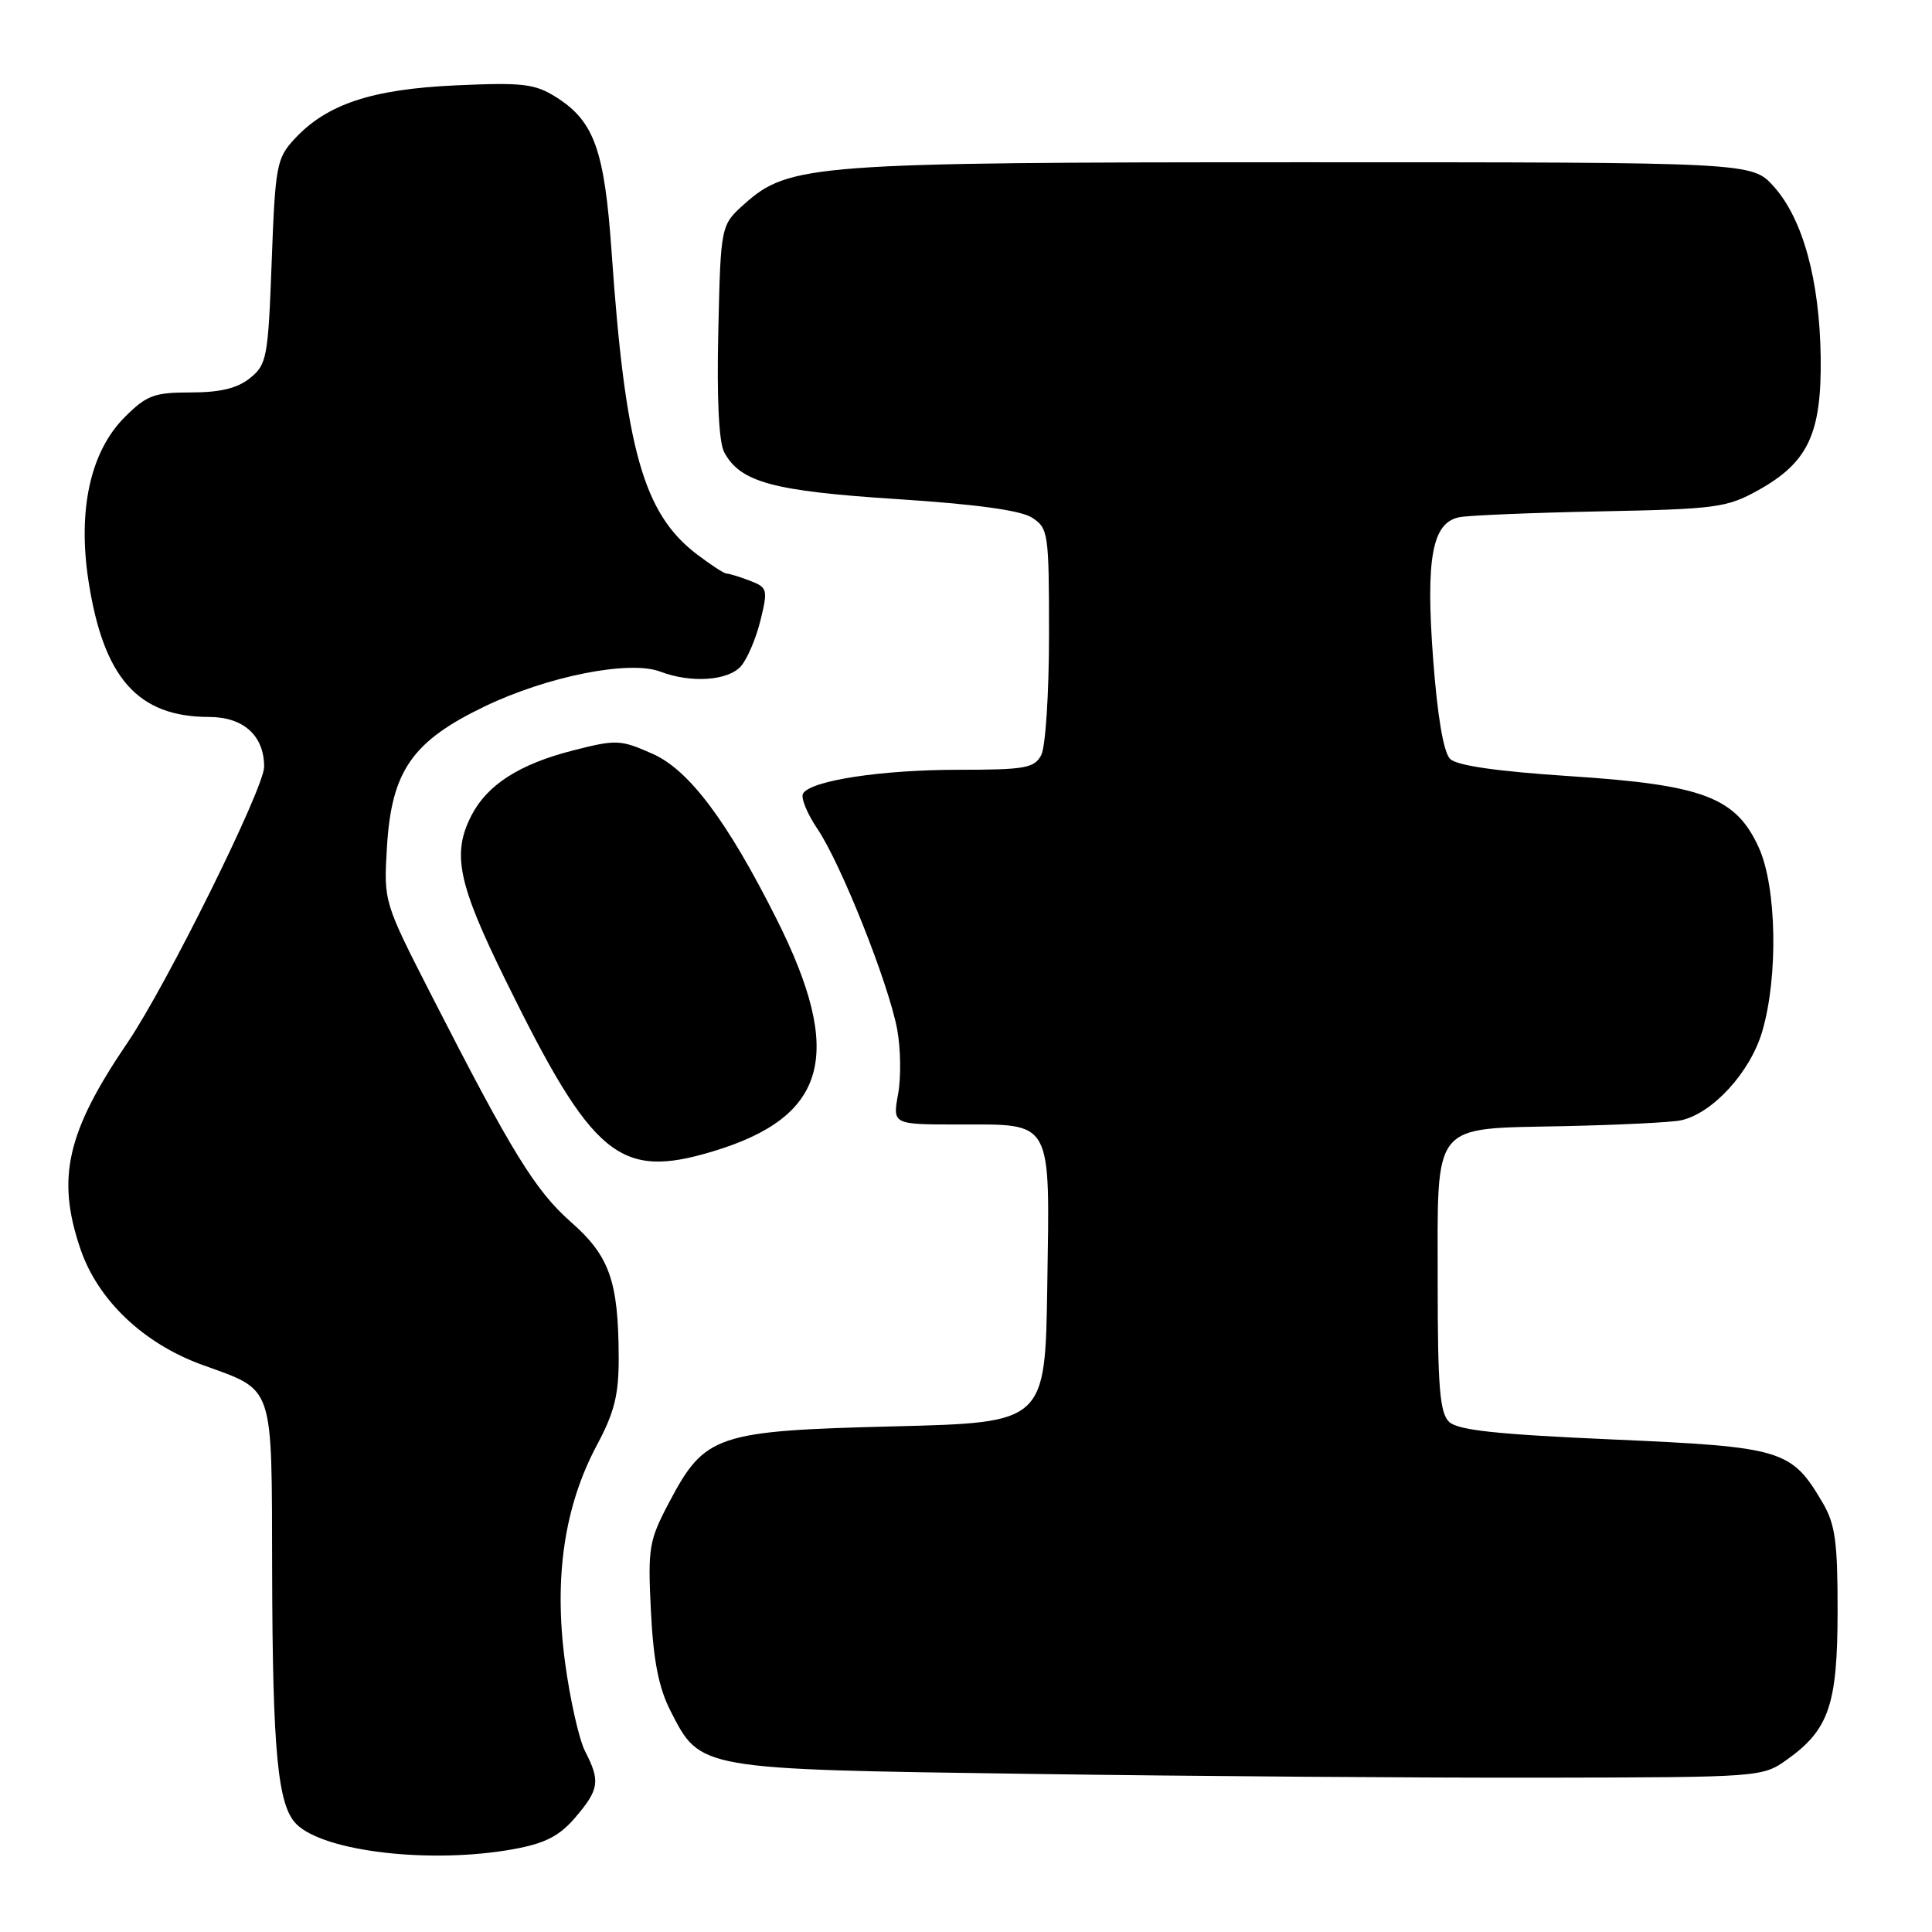 <?xml version="1.0" encoding="UTF-8" standalone="no"?>
<!DOCTYPE svg PUBLIC "-//W3C//DTD SVG 1.1//EN" "http://www.w3.org/Graphics/SVG/1.1/DTD/svg11.dtd" >
<svg xmlns="http://www.w3.org/2000/svg" xmlns:xlink="http://www.w3.org/1999/xlink" version="1.1" viewBox="0 0 256 256">
 <g >
 <path fill="currentColor"
d=" M 68.11 245.01 C 72.26 244.25 74.13 243.28 76.25 240.80 C 79.40 237.11 79.56 235.99 77.53 232.06 C 76.73 230.50 75.52 225.16 74.86 220.18 C 73.38 209.03 74.77 199.58 79.10 191.47 C 81.43 187.11 82.00 184.80 81.98 179.77 C 81.94 169.75 80.76 166.42 75.67 161.94 C 70.94 157.78 67.80 152.68 57.23 132.00 C 50.84 119.50 50.84 119.50 51.27 112.28 C 51.87 102.16 54.60 98.23 64.23 93.60 C 72.58 89.59 83.41 87.45 87.48 88.99 C 91.57 90.55 96.51 90.21 98.20 88.25 C 99.03 87.29 100.19 84.56 100.77 82.19 C 101.77 78.09 101.70 77.84 99.34 76.94 C 97.98 76.42 96.60 76.00 96.28 76.00 C 95.95 76.00 94.18 74.85 92.33 73.44 C 85.25 68.04 82.86 59.58 81.04 33.39 C 80.10 19.89 78.74 16.07 73.70 12.88 C 70.88 11.10 69.30 10.91 60.41 11.31 C 49.23 11.82 43.28 13.80 39.00 18.44 C 36.65 20.98 36.47 21.99 36.00 34.67 C 35.53 47.36 35.36 48.30 33.14 50.09 C 31.46 51.45 29.20 52.00 25.29 52.00 C 20.42 52.00 19.43 52.37 16.52 55.28 C 11.98 59.82 10.27 67.57 11.73 77.01 C 13.72 89.86 18.28 94.99 27.69 95.00 C 32.26 95.00 35.00 97.47 35.00 101.60 C 35.00 104.44 22.10 130.48 16.92 138.12 C 8.83 150.02 7.45 156.09 10.66 165.50 C 12.96 172.26 18.97 177.99 26.72 180.82 C 36.48 184.38 35.99 182.94 36.06 208.32 C 36.12 232.16 36.80 239.23 39.27 241.70 C 42.95 245.38 57.21 247.01 68.11 245.01 Z  M 236.77 233.17 C 242.35 229.19 243.48 225.89 243.49 213.50 C 243.50 204.29 243.18 201.95 241.50 199.10 C 237.36 192.07 236.21 191.73 213.76 190.74 C 198.25 190.06 193.15 189.51 192.00 188.39 C 190.78 187.20 190.50 183.73 190.50 170.00 C 190.50 148.37 189.51 149.60 207.28 149.22 C 214.55 149.06 221.50 148.72 222.73 148.45 C 226.90 147.55 231.89 142.12 233.49 136.72 C 235.64 129.48 235.43 117.54 233.05 112.31 C 230.02 105.64 225.70 104.00 208.09 102.85 C 198.36 102.21 193.05 101.45 192.15 100.56 C 191.28 99.70 190.47 94.96 189.90 87.36 C 188.90 73.98 189.76 69.29 193.33 68.54 C 194.52 68.29 202.93 67.94 212.00 67.76 C 227.36 67.46 228.81 67.27 232.95 64.97 C 239.59 61.28 241.38 57.47 241.25 47.33 C 241.11 37.12 238.89 29.02 235.05 24.73 C 232.16 21.50 232.16 21.50 172.83 21.50 C 107.86 21.50 104.56 21.75 98.67 27.00 C 95.50 29.83 95.50 29.83 95.18 43.84 C 94.97 52.77 95.25 58.60 95.96 59.92 C 98.09 63.90 102.41 65.07 118.81 66.13 C 129.32 66.81 135.24 67.62 136.75 68.59 C 138.91 69.99 139.00 70.62 139.00 84.09 C 139.00 91.86 138.54 99.00 137.96 100.07 C 137.05 101.78 135.79 102.00 127.01 102.00 C 116.80 102.00 107.48 103.42 106.41 105.14 C 106.08 105.68 106.93 107.78 108.30 109.81 C 111.43 114.43 117.74 130.30 118.88 136.39 C 119.35 138.91 119.41 142.78 119.00 144.99 C 118.27 149.00 118.27 149.00 127.06 149.00 C 139.58 149.00 139.11 148.14 138.77 170.34 C 138.50 188.50 138.50 188.50 118.50 189.00 C 94.92 189.59 93.40 190.10 88.68 199.04 C 85.98 204.15 85.83 205.07 86.25 213.50 C 86.58 220.08 87.28 223.64 88.86 226.73 C 92.83 234.50 92.42 234.43 136.50 235.05 C 157.95 235.36 188.55 235.58 204.50 235.55 C 233.22 235.50 233.53 235.48 236.77 233.17 Z  M 94.44 152.57 C 109.66 147.99 111.92 139.73 102.88 121.74 C 96.36 108.77 91.29 102.01 86.46 99.88 C 82.20 97.99 81.66 97.97 75.88 99.45 C 68.82 101.26 64.58 103.98 62.48 108.03 C 59.85 113.12 60.67 117.05 67.03 129.97 C 78.54 153.37 82.08 156.29 94.44 152.57 Z "/>
</g>
</svg>